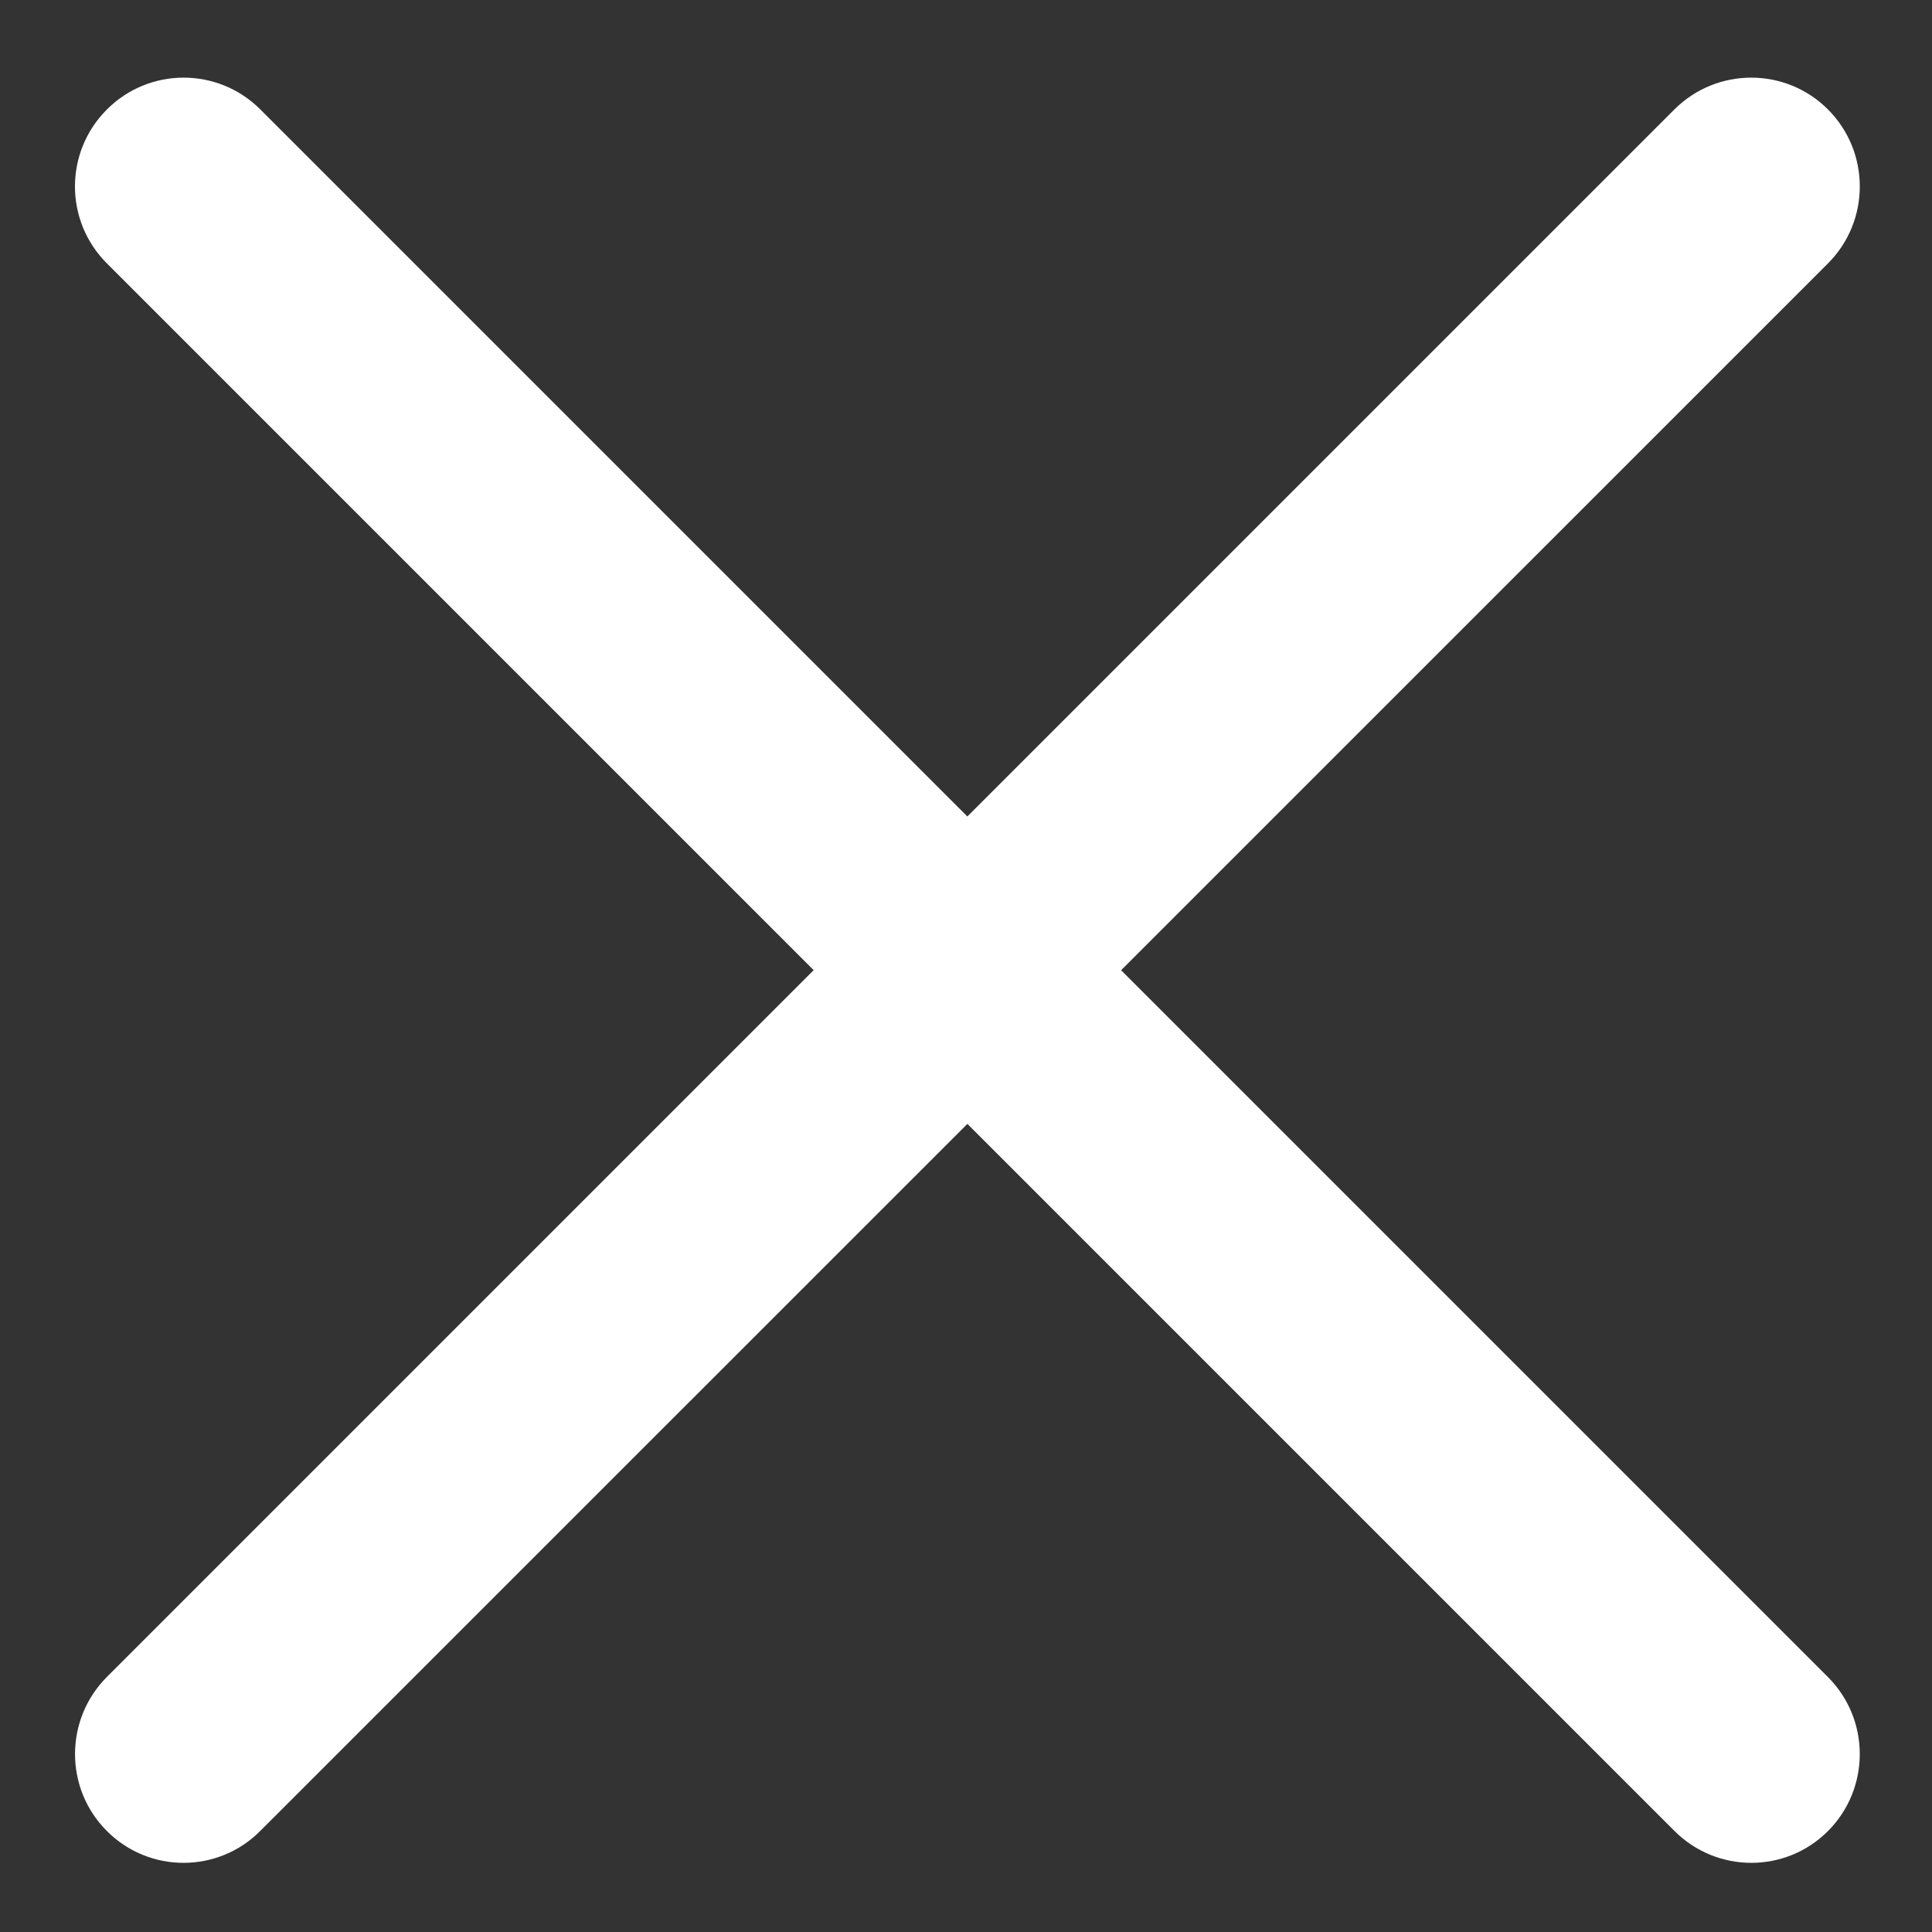 <svg width="10" height="10" viewBox="0 0 10 10" fill="none" xmlns="http://www.w3.org/2000/svg">
<rect x="0" y="0" width="10" height="10" fill="#333333" stroke="none"/>
<path d="M0.553 9.477C0.772 9.697 1.128 9.697 1.347 9.477L9.462 1.363C9.681 1.143 9.681 0.787 9.462 0.567C9.243 0.347 8.887 0.347 8.667 0.566L0.553 8.68C0.334 8.9 0.333 9.257 0.553 9.477Z" fill="white"/>
<path d="M9.462 9.477C9.243 9.697 8.887 9.697 8.667 9.477L0.553 1.363C0.333 1.143 0.333 0.787 0.553 0.567C0.772 0.347 1.128 0.347 1.347 0.566L9.461 8.68C9.681 8.9 9.681 9.257 9.462 9.477Z" fill="white"/>
</svg>
